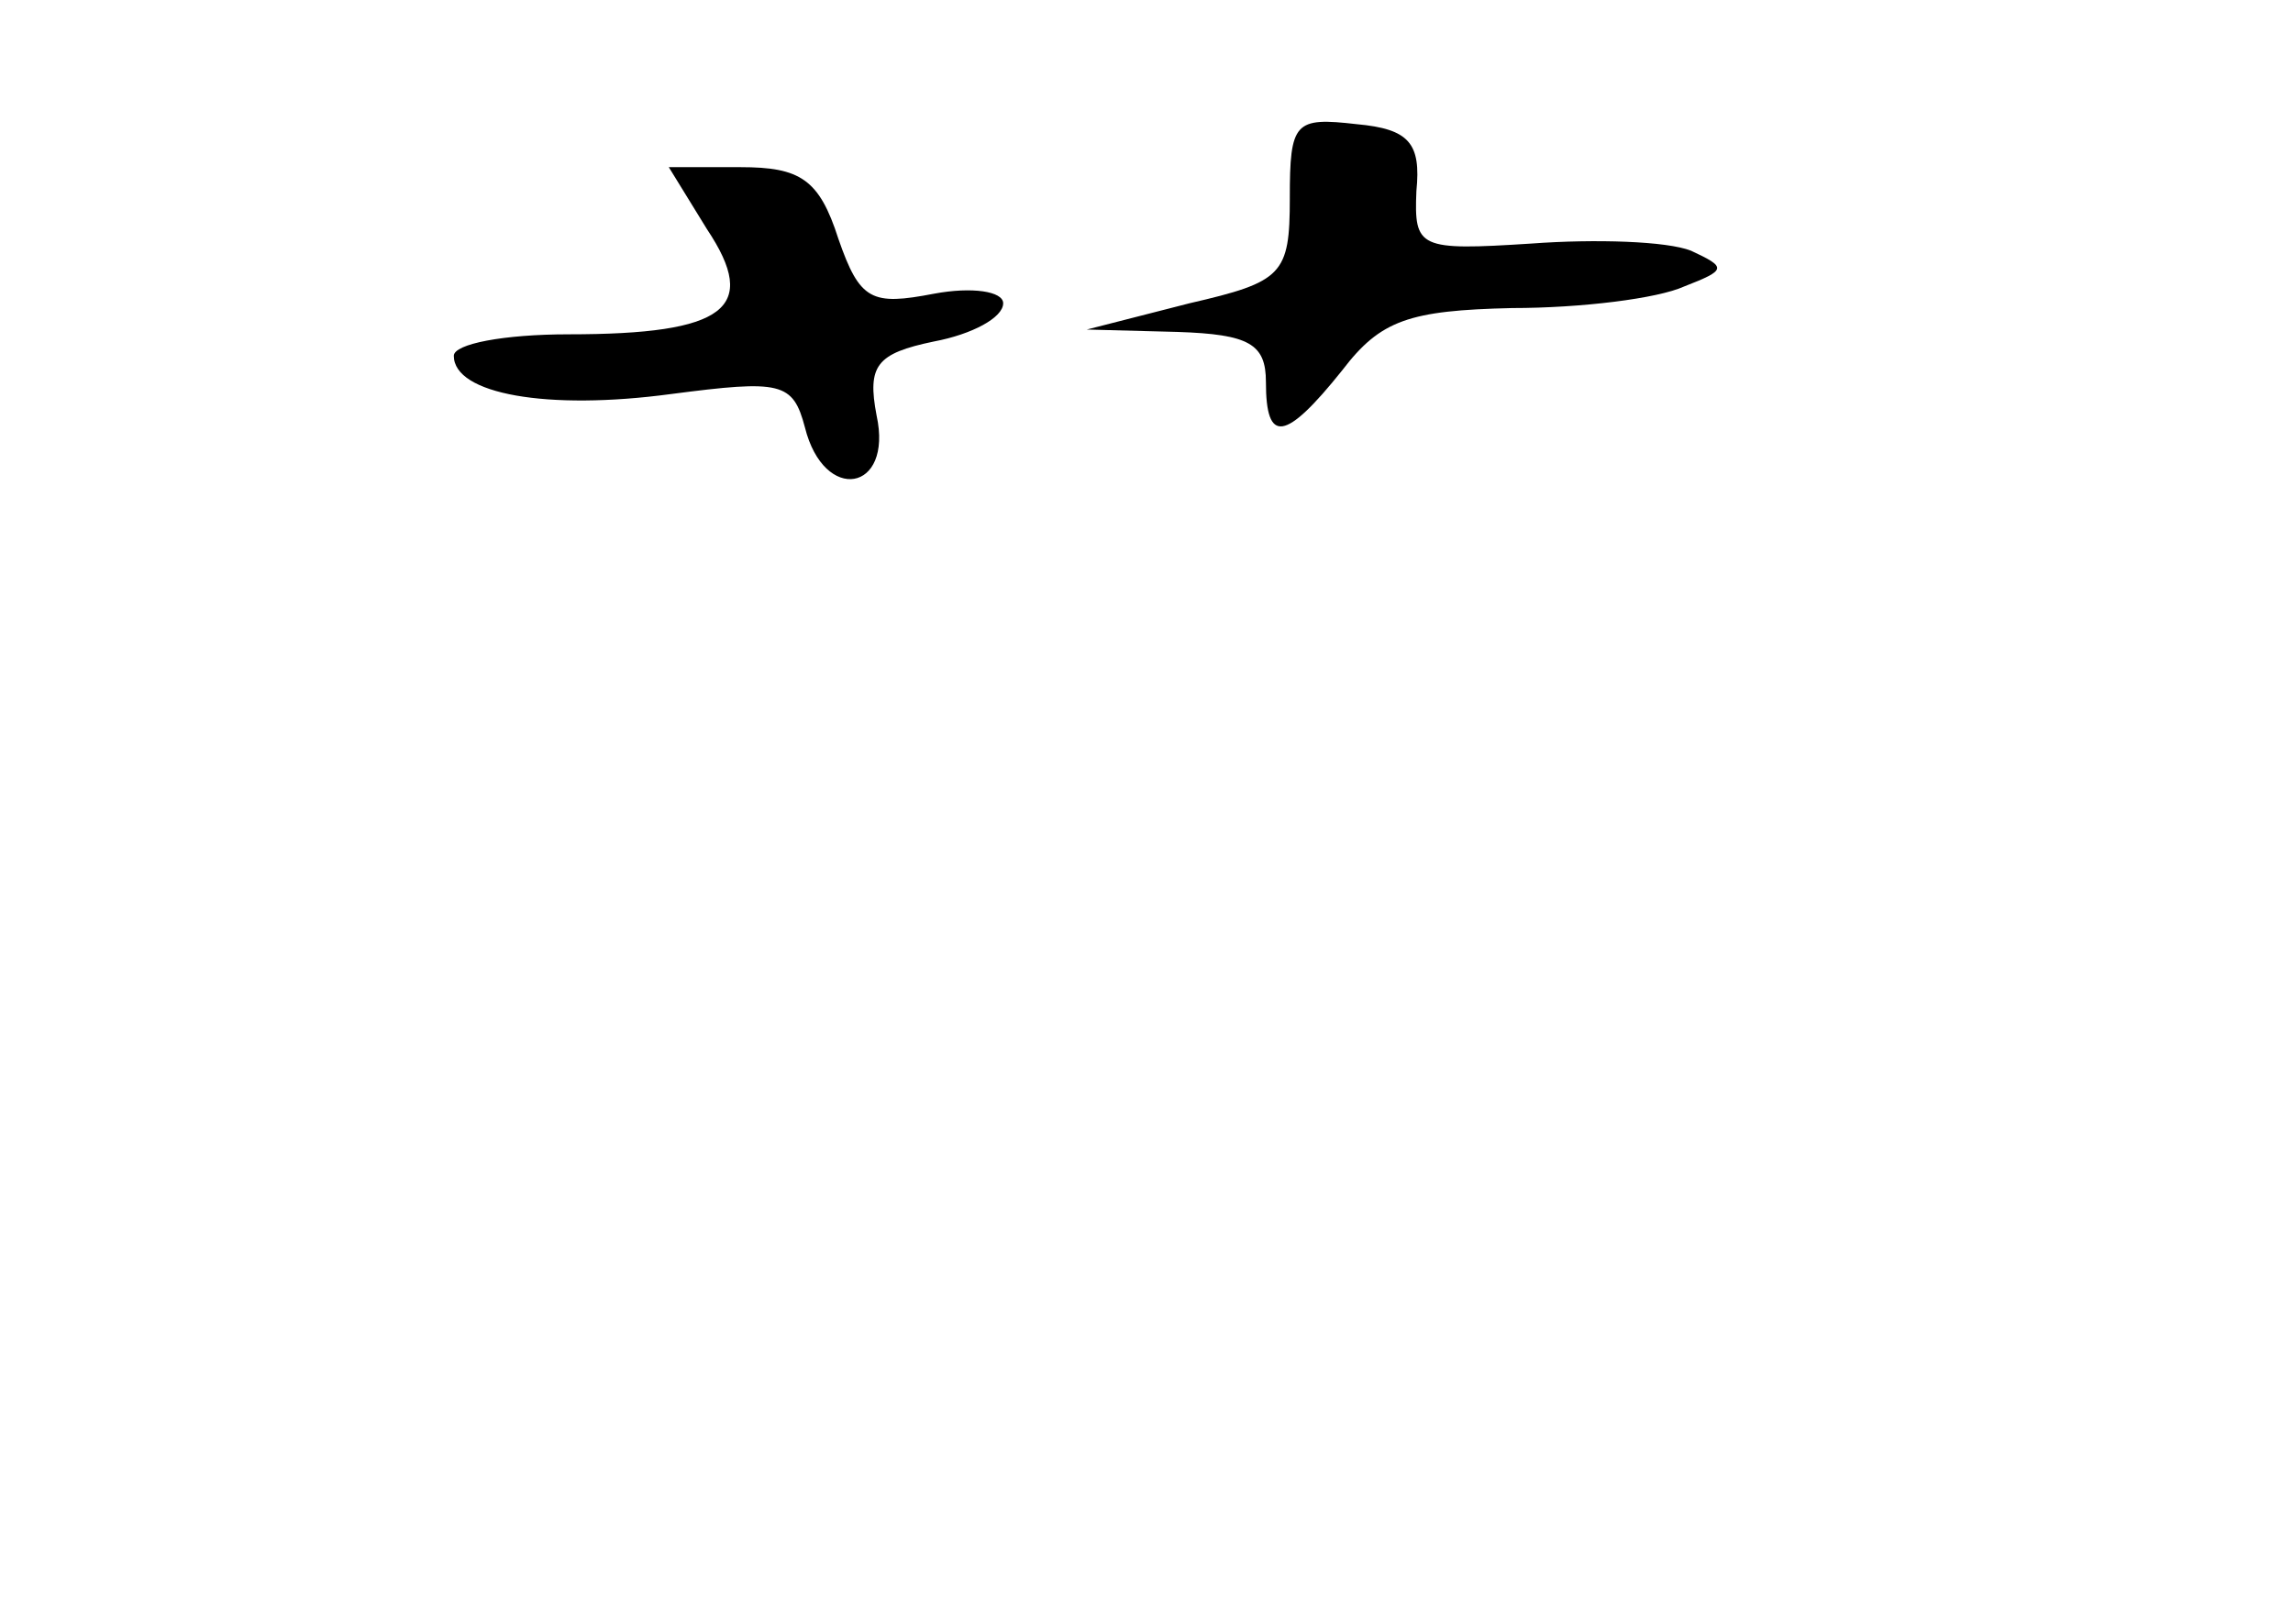 <?xml version="1.0" standalone="no"?>
<!DOCTYPE svg PUBLIC "-//W3C//DTD SVG 20010904//EN"
 "http://www.w3.org/TR/2001/REC-SVG-20010904/DTD/svg10.dtd">
<svg version="1.0" xmlns="http://www.w3.org/2000/svg"
 width="96pt" height="68pt" viewBox="0 0 96 68"
 preserveAspectRatio="xMidYMid meet">
<g transform="translate(0,68) scale(0.1,-0.1)"
fill="#000000" stroke="none">
<path d="M540 597 c0 -32 -3 -35 -42 -44 l-43 -11 38 -1 c30 -1 37 -5 37 -21
0 -26 8 -25 32 5 16 21 28 25 71 26 29 0 61 4 72 9 18 7 18 8 3 15 -10 4 -40
5 -67 3 -47 -3 -49 -2 -48 22 2 20 -3 26 -25 28 -26 3 -28 1 -28 -31z"/>
<path d="M296 584 c22 -33 8 -44 -58 -44 -27 0 -48 -4 -48 -9 0 -16 39 -23 91
-16 46 6 51 5 56 -14 8 -32 37 -27 30 5 -4 21 0 26 24 31 16 3 29 10 29 16 0
5 -13 7 -29 4 -26 -5 -31 -3 -40 23 -8 25 -16 30 -41 30 l-30 0 16 -26z"/>
</g>
</svg>
